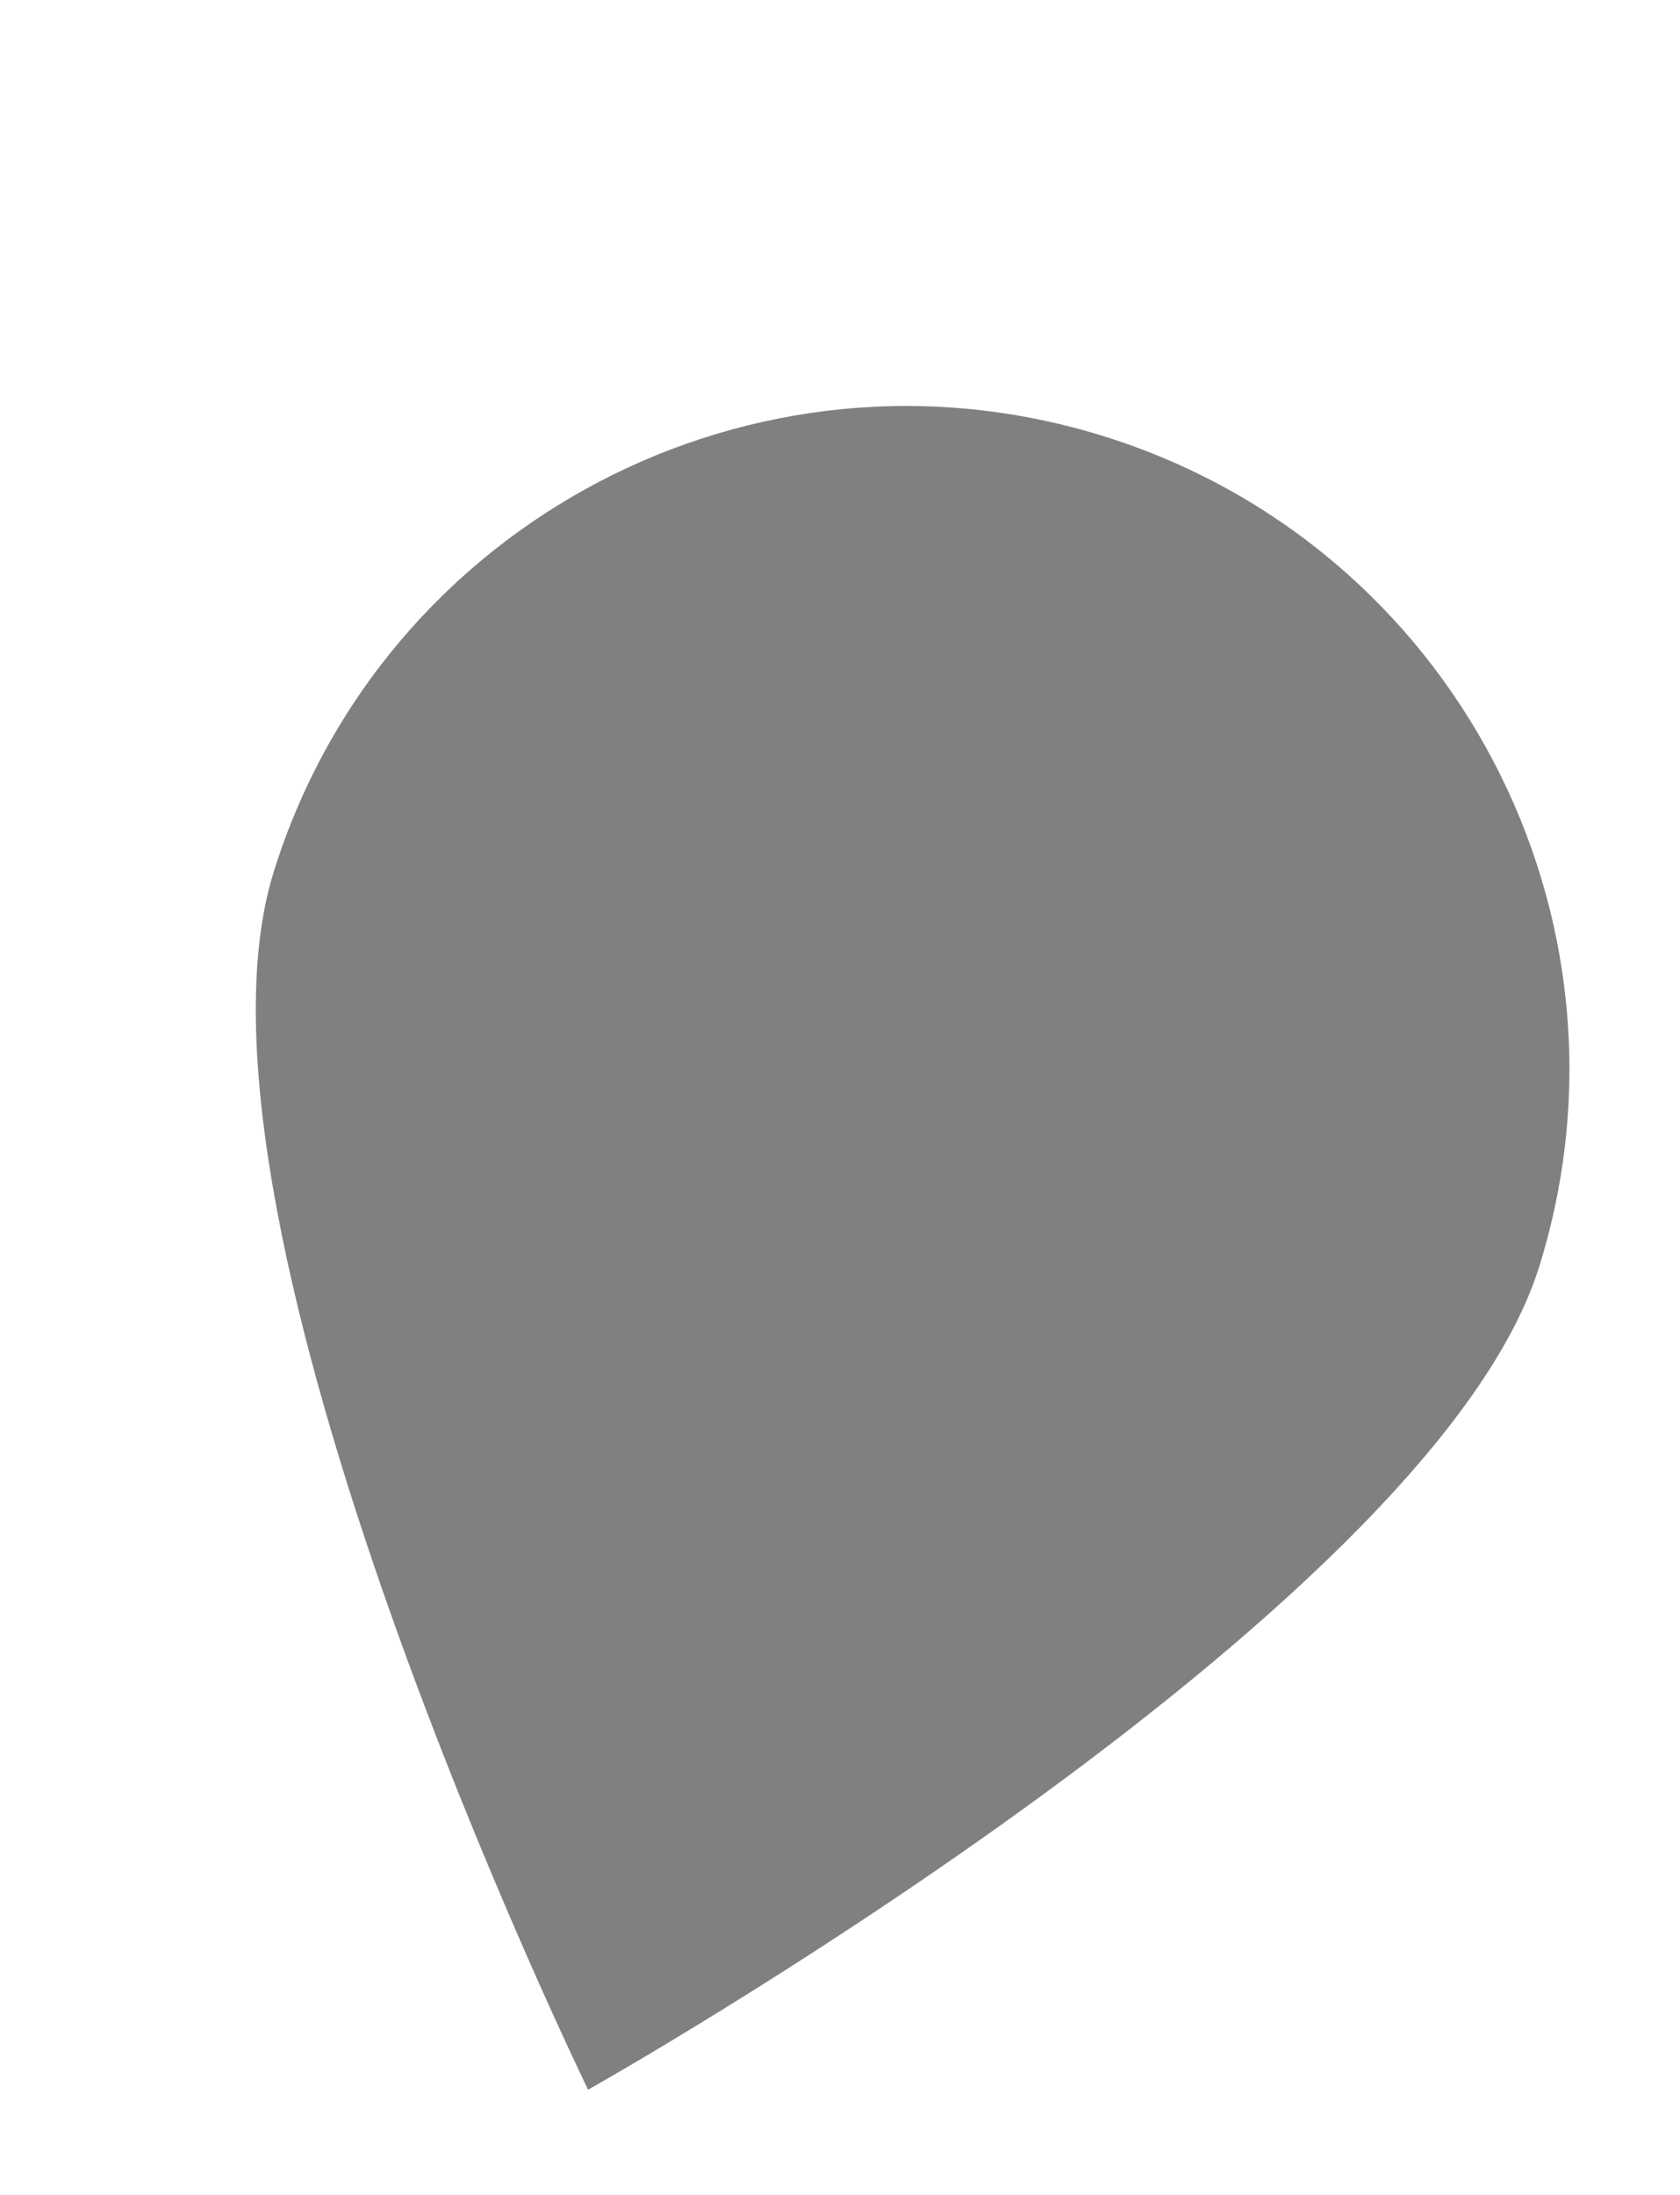 <?xml version="1.0" encoding="UTF-8" standalone="no"?>
<!-- Created with Inkscape (http://www.inkscape.org/) -->

<svg
   xmlns:dc="http://purl.org/dc/elements/1.1/"
   xmlns:cc="http://creativecommons.org/ns#"
   xmlns:rdf="http://www.w3.org/1999/02/22-rdf-syntax-ns#"
   xmlns:svg="http://www.w3.org/2000/svg"
   xmlns="http://www.w3.org/2000/svg"
   xmlns:sodipodi="http://sodipodi.sourceforge.net/DTD/sodipodi-0.dtd"
   xmlns:inkscape="http://www.inkscape.org/namespaces/inkscape"
   width="101.288mm"
   height="132.292mm"
   viewBox="0 0 101.288 132.292"
   version="1.1"
   id="svg822"
   inkscape:version="0.92.5 (2060ec1f9f, 2020-04-08)"
   sodipodi:docname="pin-shadow.svg"
   inkscape:export-filename="/home/dmpop/pin-shadow.png"
   inkscape:export-xdpi="8.6376591"
   inkscape:export-ydpi="8.6376591">
  <defs
     id="defs816">
    <filter
       inkscape:collect="always"
       style="color-interpolation-filters:sRGB"
       id="filter1205"
       x="-0.133"
       width="1.266"
       y="-0.102"
       height="1.203">
      <feGaussianBlur
         inkscape:collect="always"
         stdDeviation="3.812"
         id="feGaussianBlur1207" />
    </filter>
  </defs>
  <sodipodi:namedview
     id="base"
     pagecolor="#ffffff"
     bordercolor="#666666"
     borderopacity="1.0"
     inkscape:pageopacity="0.0"
     inkscape:pageshadow="2"
     inkscape:zoom="0.7"
     inkscape:cx="-351.686"
     inkscape:cy="150.72848"
     inkscape:document-units="mm"
     inkscape:current-layer="g831"
     showgrid="false"
     fit-margin-top="0"
     fit-margin-left="0"
     fit-margin-right="0"
     fit-margin-bottom="0"
     inkscape:window-width="1689"
     inkscape:window-height="1106"
     inkscape:window-x="431"
     inkscape:window-y="103"
     inkscape:window-maximized="0" />
  <g
     inkscape:label="Layer 1"
     inkscape:groupmode="layer"
     id="layer1"
     transform="translate(-59.032,-56.422)">
    <g
       id="g831"
       transform="matrix(1.471,0,0,1.471,-45.467,-44.722)">
      <path
         sodipodi:nodetypes="scsss"
         inkscape:connector-curvature="0"
         id="path824"
         d="m 139.935,103.216 c 0,19.019 -34.438,55.521 -34.438,55.521 0,0 -34.438,-36.501 -34.438,-55.521 2e-6,-19.019 15.418,-34.438 34.438,-34.438 19.019,-2e-6 34.438,15.418 34.438,34.438 z"
         style="fill:#808080;fill-opacity:1;stroke:none;stroke-width:0.588;stroke-miterlimit:4;stroke-dasharray:none;stroke-opacity:1;filter:url(#filter1205)"
         transform="matrix(0.753,0.235,-0.235,0.753,53.008,10.051)"
         inkscape:export-filename="/home/dmpop/path824.png"
         inkscape:export-xdpi="8"
         inkscape:export-ydpi="8" />
    </g>
  </g>
</svg>
